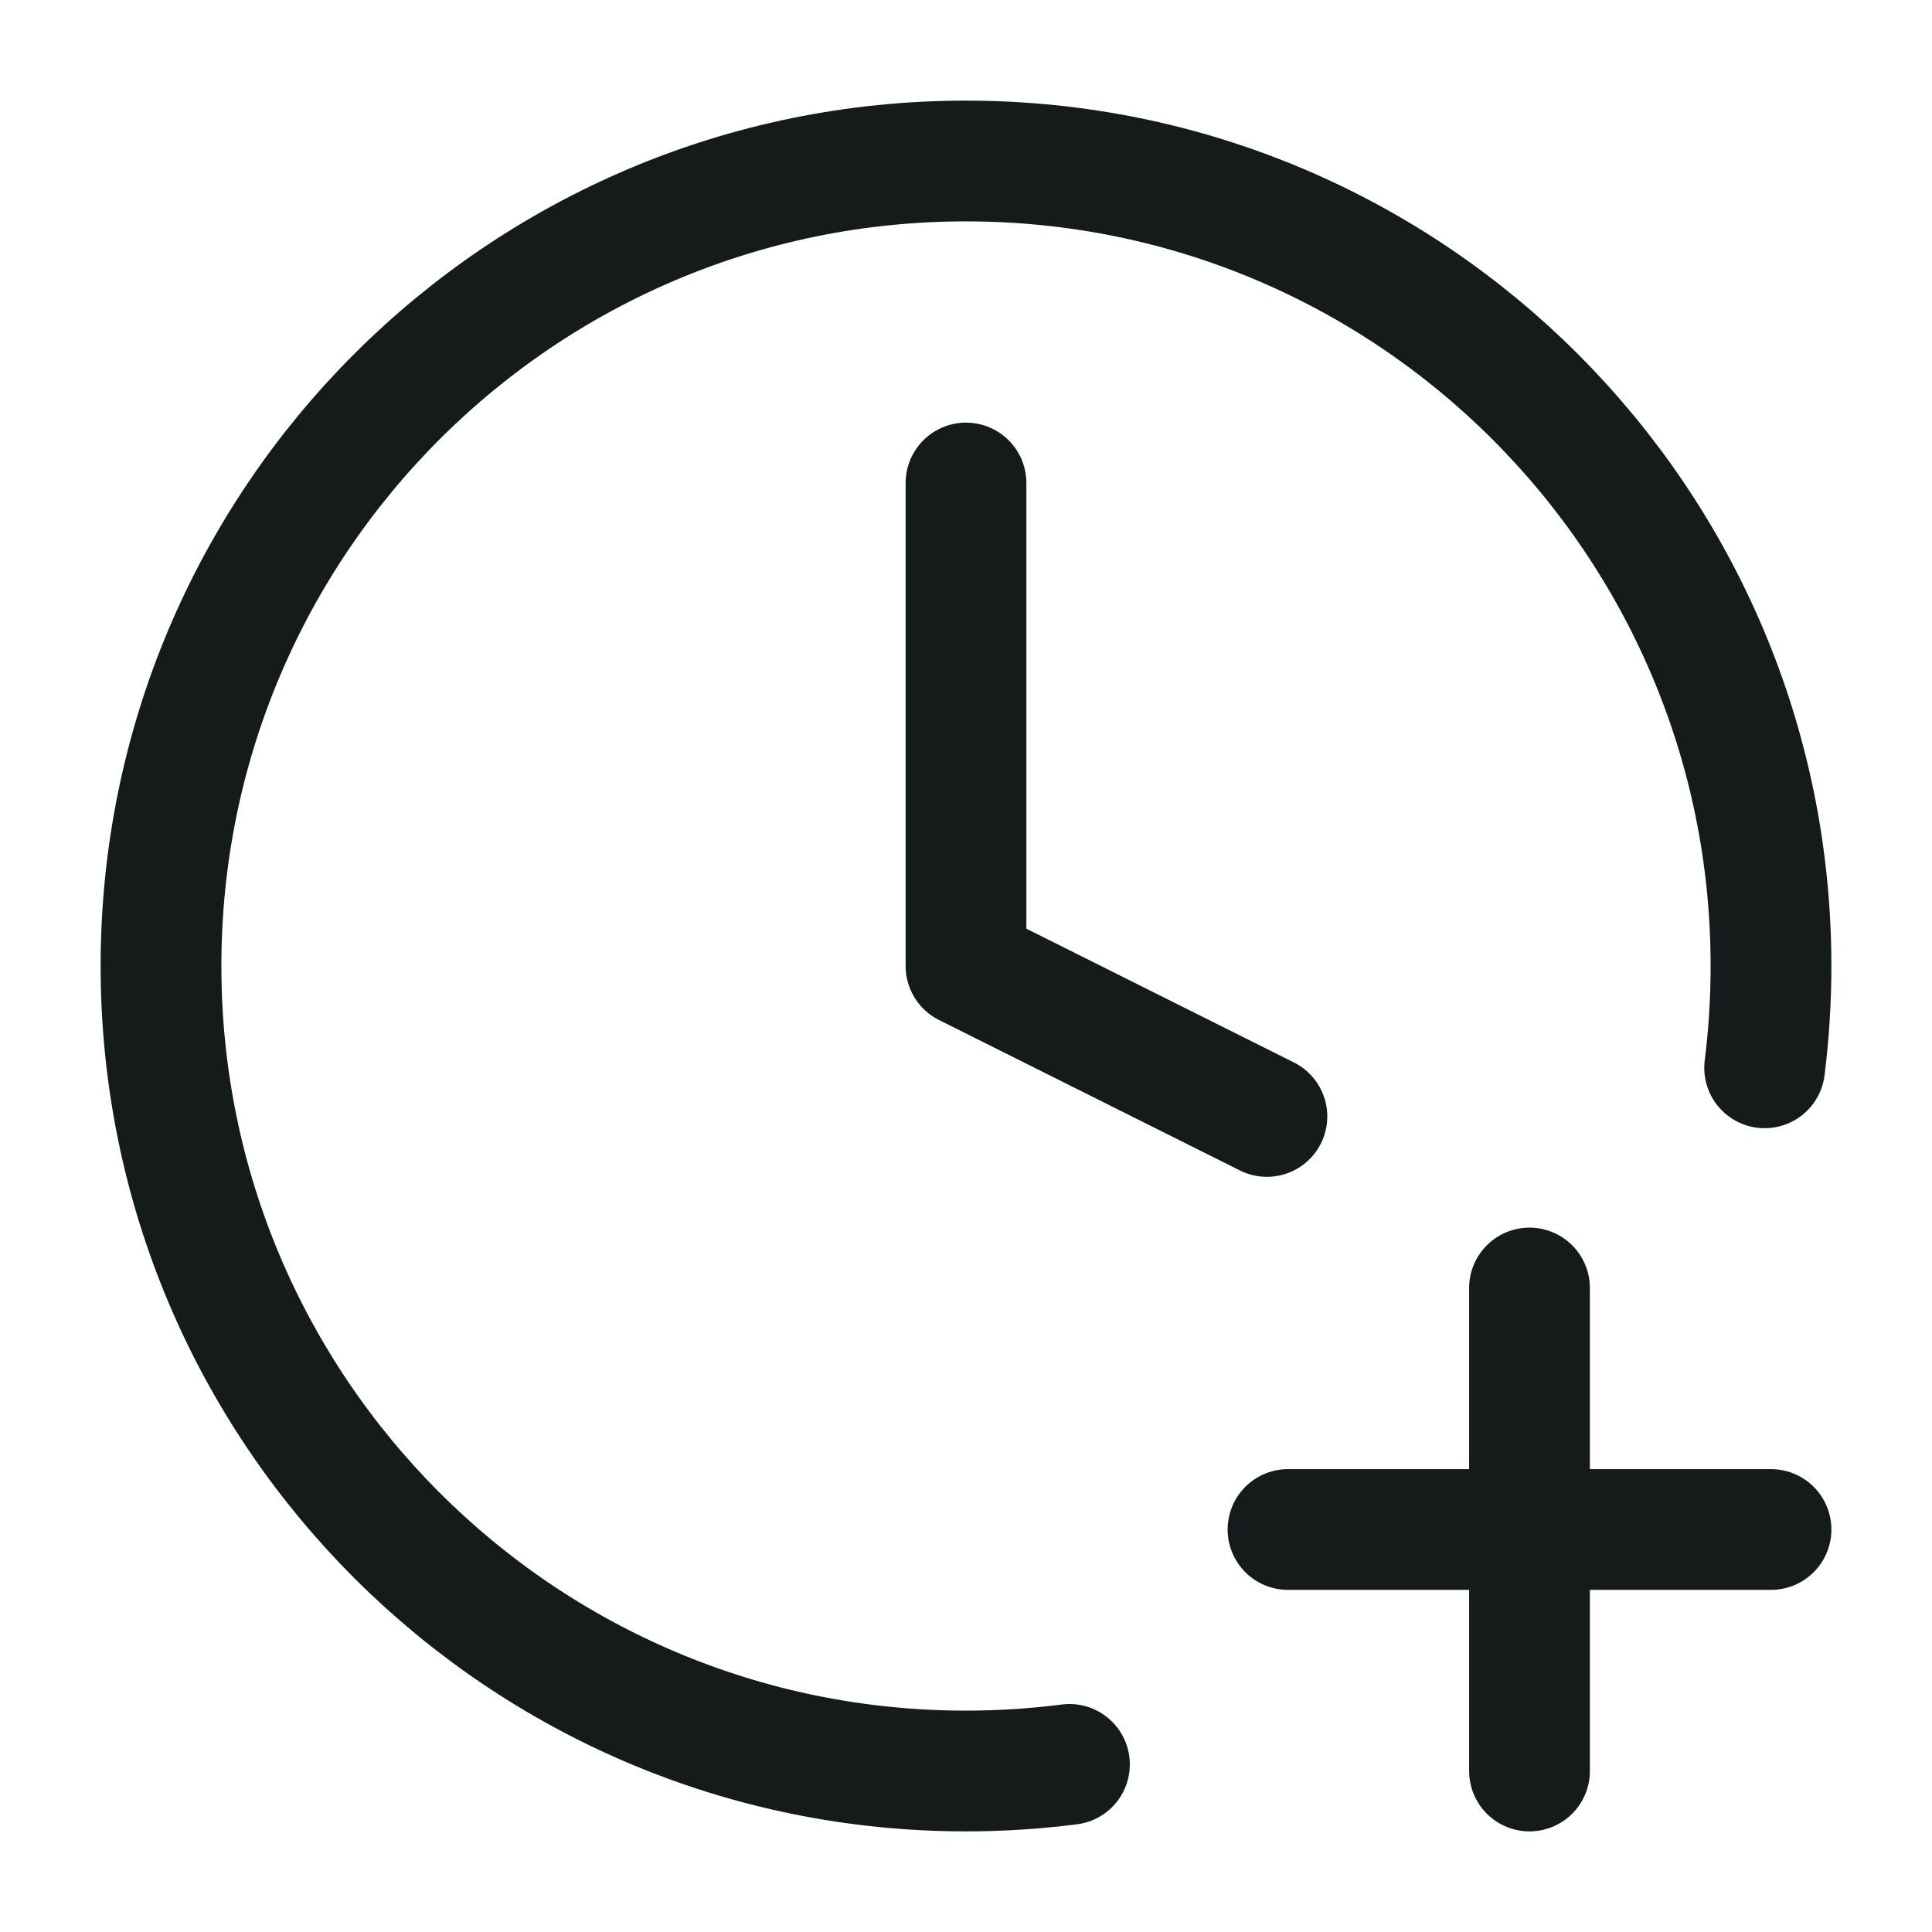 <svg width="24" height="24" viewBox="0 0 24 24" fill="none" xmlns="http://www.w3.org/2000/svg">
<path d="M21.921 13.265C21.973 12.851 22 12.428 22 12C22 6.477 17.523 2 12 2C6.477 2 2 6.477 2 12C2 17.523 6.477 22 12 22C12.435 22 12.864 21.972 13.285 21.918M12 6V12L15.738 13.869M19 22V16M16 19H22" stroke="#151A1A" stroke-width="1.5" stroke-linecap="round" stroke-linejoin="round"/>
</svg>
